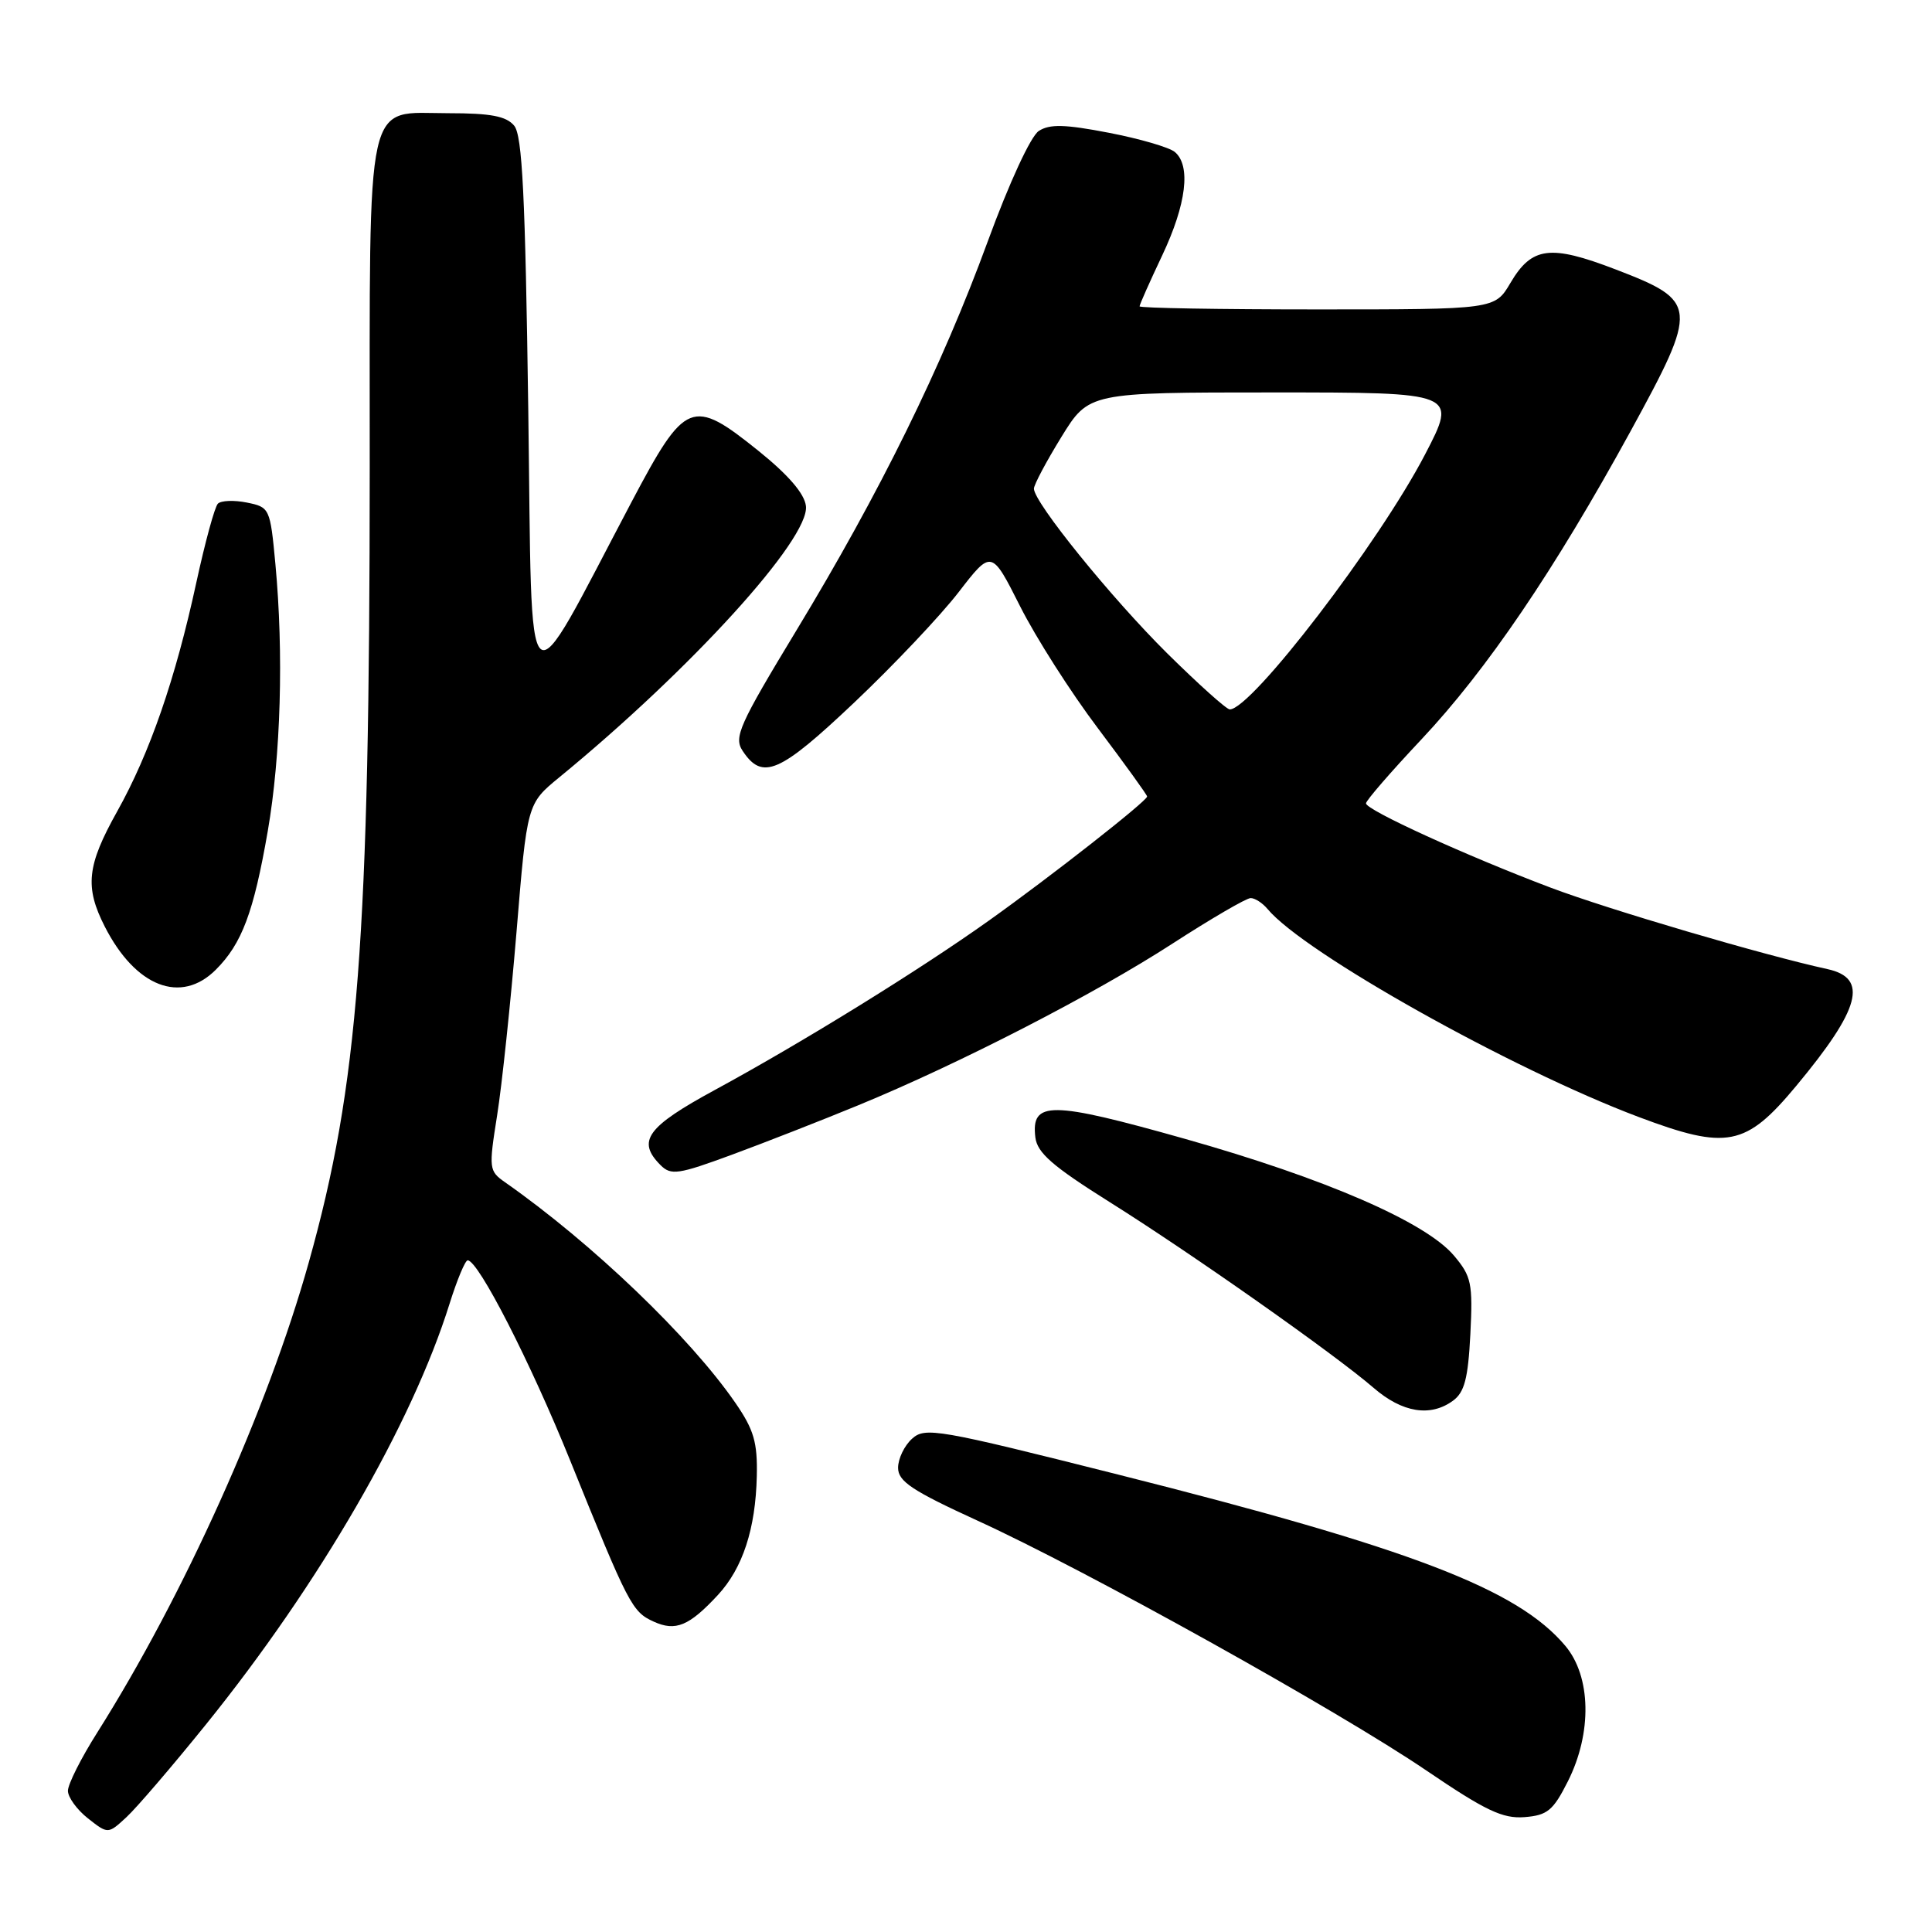 <?xml version="1.0" encoding="UTF-8" standalone="no"?>
<!DOCTYPE svg PUBLIC "-//W3C//DTD SVG 1.1//EN" "http://www.w3.org/Graphics/SVG/1.1/DTD/svg11.dtd" >
<svg xmlns="http://www.w3.org/2000/svg" xmlns:xlink="http://www.w3.org/1999/xlink" version="1.1" viewBox="0 0 256 256">
 <g >
 <path fill="currentColor"
d=" M 27.29 228.50 C 42.32 209.88 54.59 188.68 59.57 172.75 C 60.56 169.59 61.64 167.00 61.97 167.00 C 63.38 167.00 70.26 180.45 75.54 193.50 C 83.29 212.68 83.75 213.57 86.61 214.87 C 89.52 216.20 91.31 215.46 95.13 211.34 C 98.41 207.79 100.12 202.59 100.28 195.60 C 100.38 191.13 99.90 189.45 97.45 185.90 C 91.46 177.20 78.45 164.73 66.94 156.67 C 64.78 155.16 64.75 154.87 65.87 147.80 C 66.51 143.79 67.66 132.85 68.44 123.50 C 69.84 106.50 69.84 106.50 74.11 103.00 C 91.59 88.67 107.31 71.37 106.79 67.05 C 106.60 65.41 104.45 62.92 100.50 59.74 C 91.69 52.66 90.82 53.01 83.69 66.50 C 69.22 93.90 70.56 95.09 70.00 54.40 C 69.60 25.84 69.21 17.96 68.13 16.65 C 67.08 15.39 65.02 15.00 59.43 15.00 C 48.26 15.00 49.00 11.68 48.99 61.97 C 48.98 124.47 47.49 143.85 40.91 167.29 C 35.45 186.76 24.38 211.36 12.90 229.55 C 10.75 232.94 9.00 236.42 9.00 237.29 C 9.00 238.15 10.20 239.80 11.66 240.95 C 14.32 243.04 14.32 243.04 16.77 240.77 C 18.12 239.52 22.85 234.00 27.29 228.50 Z  M 207.75 236.04 C 210.98 229.63 210.84 222.15 207.41 218.08 C 201.09 210.56 187.00 205.17 148.13 195.38 C 124.21 189.35 122.58 189.07 120.85 190.64 C 119.83 191.56 119.00 193.29 119.00 194.49 C 119.00 196.29 120.85 197.52 129.54 201.50 C 143.90 208.06 177.39 226.71 189.00 234.60 C 196.85 239.93 199.11 241.00 202.00 240.78 C 205.04 240.54 205.80 239.91 207.75 236.04 Z  M 192.53 185.60 C 194.05 184.49 194.53 182.66 194.83 176.79 C 195.17 170.05 194.97 169.12 192.67 166.39 C 188.93 161.94 175.60 156.15 157.00 150.90 C 139.18 145.87 136.61 145.85 137.19 150.71 C 137.44 152.76 139.47 154.53 147.00 159.26 C 157.92 166.11 176.86 179.45 182.00 183.89 C 185.81 187.19 189.54 187.79 192.53 185.60 Z  M 113.71 146.46 C 127.07 140.97 145.03 131.73 155.38 125.02 C 160.50 121.71 165.15 119.00 165.72 119.00 C 166.29 119.00 167.29 119.65 167.95 120.44 C 172.77 126.25 200.27 141.66 217.14 148.01 C 228.85 152.41 231.32 151.93 238.00 143.90 C 246.52 133.66 247.61 129.60 242.14 128.41 C 233.75 126.58 213.24 120.55 205.50 117.63 C 194.30 113.40 181.00 107.33 181.00 106.45 C 181.00 106.08 184.30 102.27 188.34 97.98 C 197.00 88.77 205.98 75.54 216.04 57.17 C 225.10 40.60 225.04 39.91 214.08 35.70 C 205.40 32.37 202.98 32.68 200.14 37.49 C 198.07 41.00 198.07 41.00 174.53 41.00 C 161.59 41.00 151.00 40.82 151.00 40.59 C 151.00 40.36 152.35 37.33 154.00 33.84 C 157.21 27.05 157.83 21.93 155.66 20.13 C 154.92 19.52 150.98 18.37 146.91 17.59 C 141.12 16.47 139.09 16.42 137.65 17.35 C 136.58 18.04 133.74 24.18 130.87 32.02 C 124.78 48.64 116.60 65.26 105.53 83.53 C 97.93 96.08 97.21 97.69 98.40 99.49 C 101.02 103.45 103.28 102.47 113.17 93.11 C 118.39 88.17 124.62 81.58 127.02 78.47 C 131.38 72.82 131.38 72.82 135.17 80.34 C 137.25 84.47 141.89 91.75 145.48 96.50 C 149.06 101.26 152.00 105.33 152.00 105.54 C 152.00 106.13 139.28 116.11 131.05 121.97 C 121.82 128.55 106.30 138.14 94.75 144.41 C 85.69 149.33 84.34 151.20 87.53 154.39 C 88.91 155.77 89.87 155.63 97.00 153.00 C 101.36 151.39 108.88 148.45 113.71 146.46 Z  M 28.60 128.49 C 32.06 125.03 33.61 120.90 35.48 110.13 C 37.21 100.12 37.60 86.59 36.49 74.72 C 35.80 67.33 35.73 67.20 32.70 66.59 C 31.01 66.25 29.28 66.32 28.87 66.74 C 28.45 67.16 27.17 71.87 26.01 77.21 C 23.25 89.95 19.85 99.79 15.52 107.53 C 11.51 114.70 11.21 117.53 13.89 122.79 C 17.97 130.78 23.98 133.11 28.60 128.49 Z  M 154.68 86.59 C 147.24 79.22 137.00 66.57 137.00 64.75 C 137.00 64.23 138.64 61.15 140.64 57.90 C 144.28 52.00 144.28 52.00 168.69 52.00 C 193.10 52.00 193.10 52.00 188.83 60.21 C 182.72 71.95 165.83 94.00 162.95 94.00 C 162.52 94.00 158.80 90.66 154.68 86.59 Z "/>
</g>
</svg>